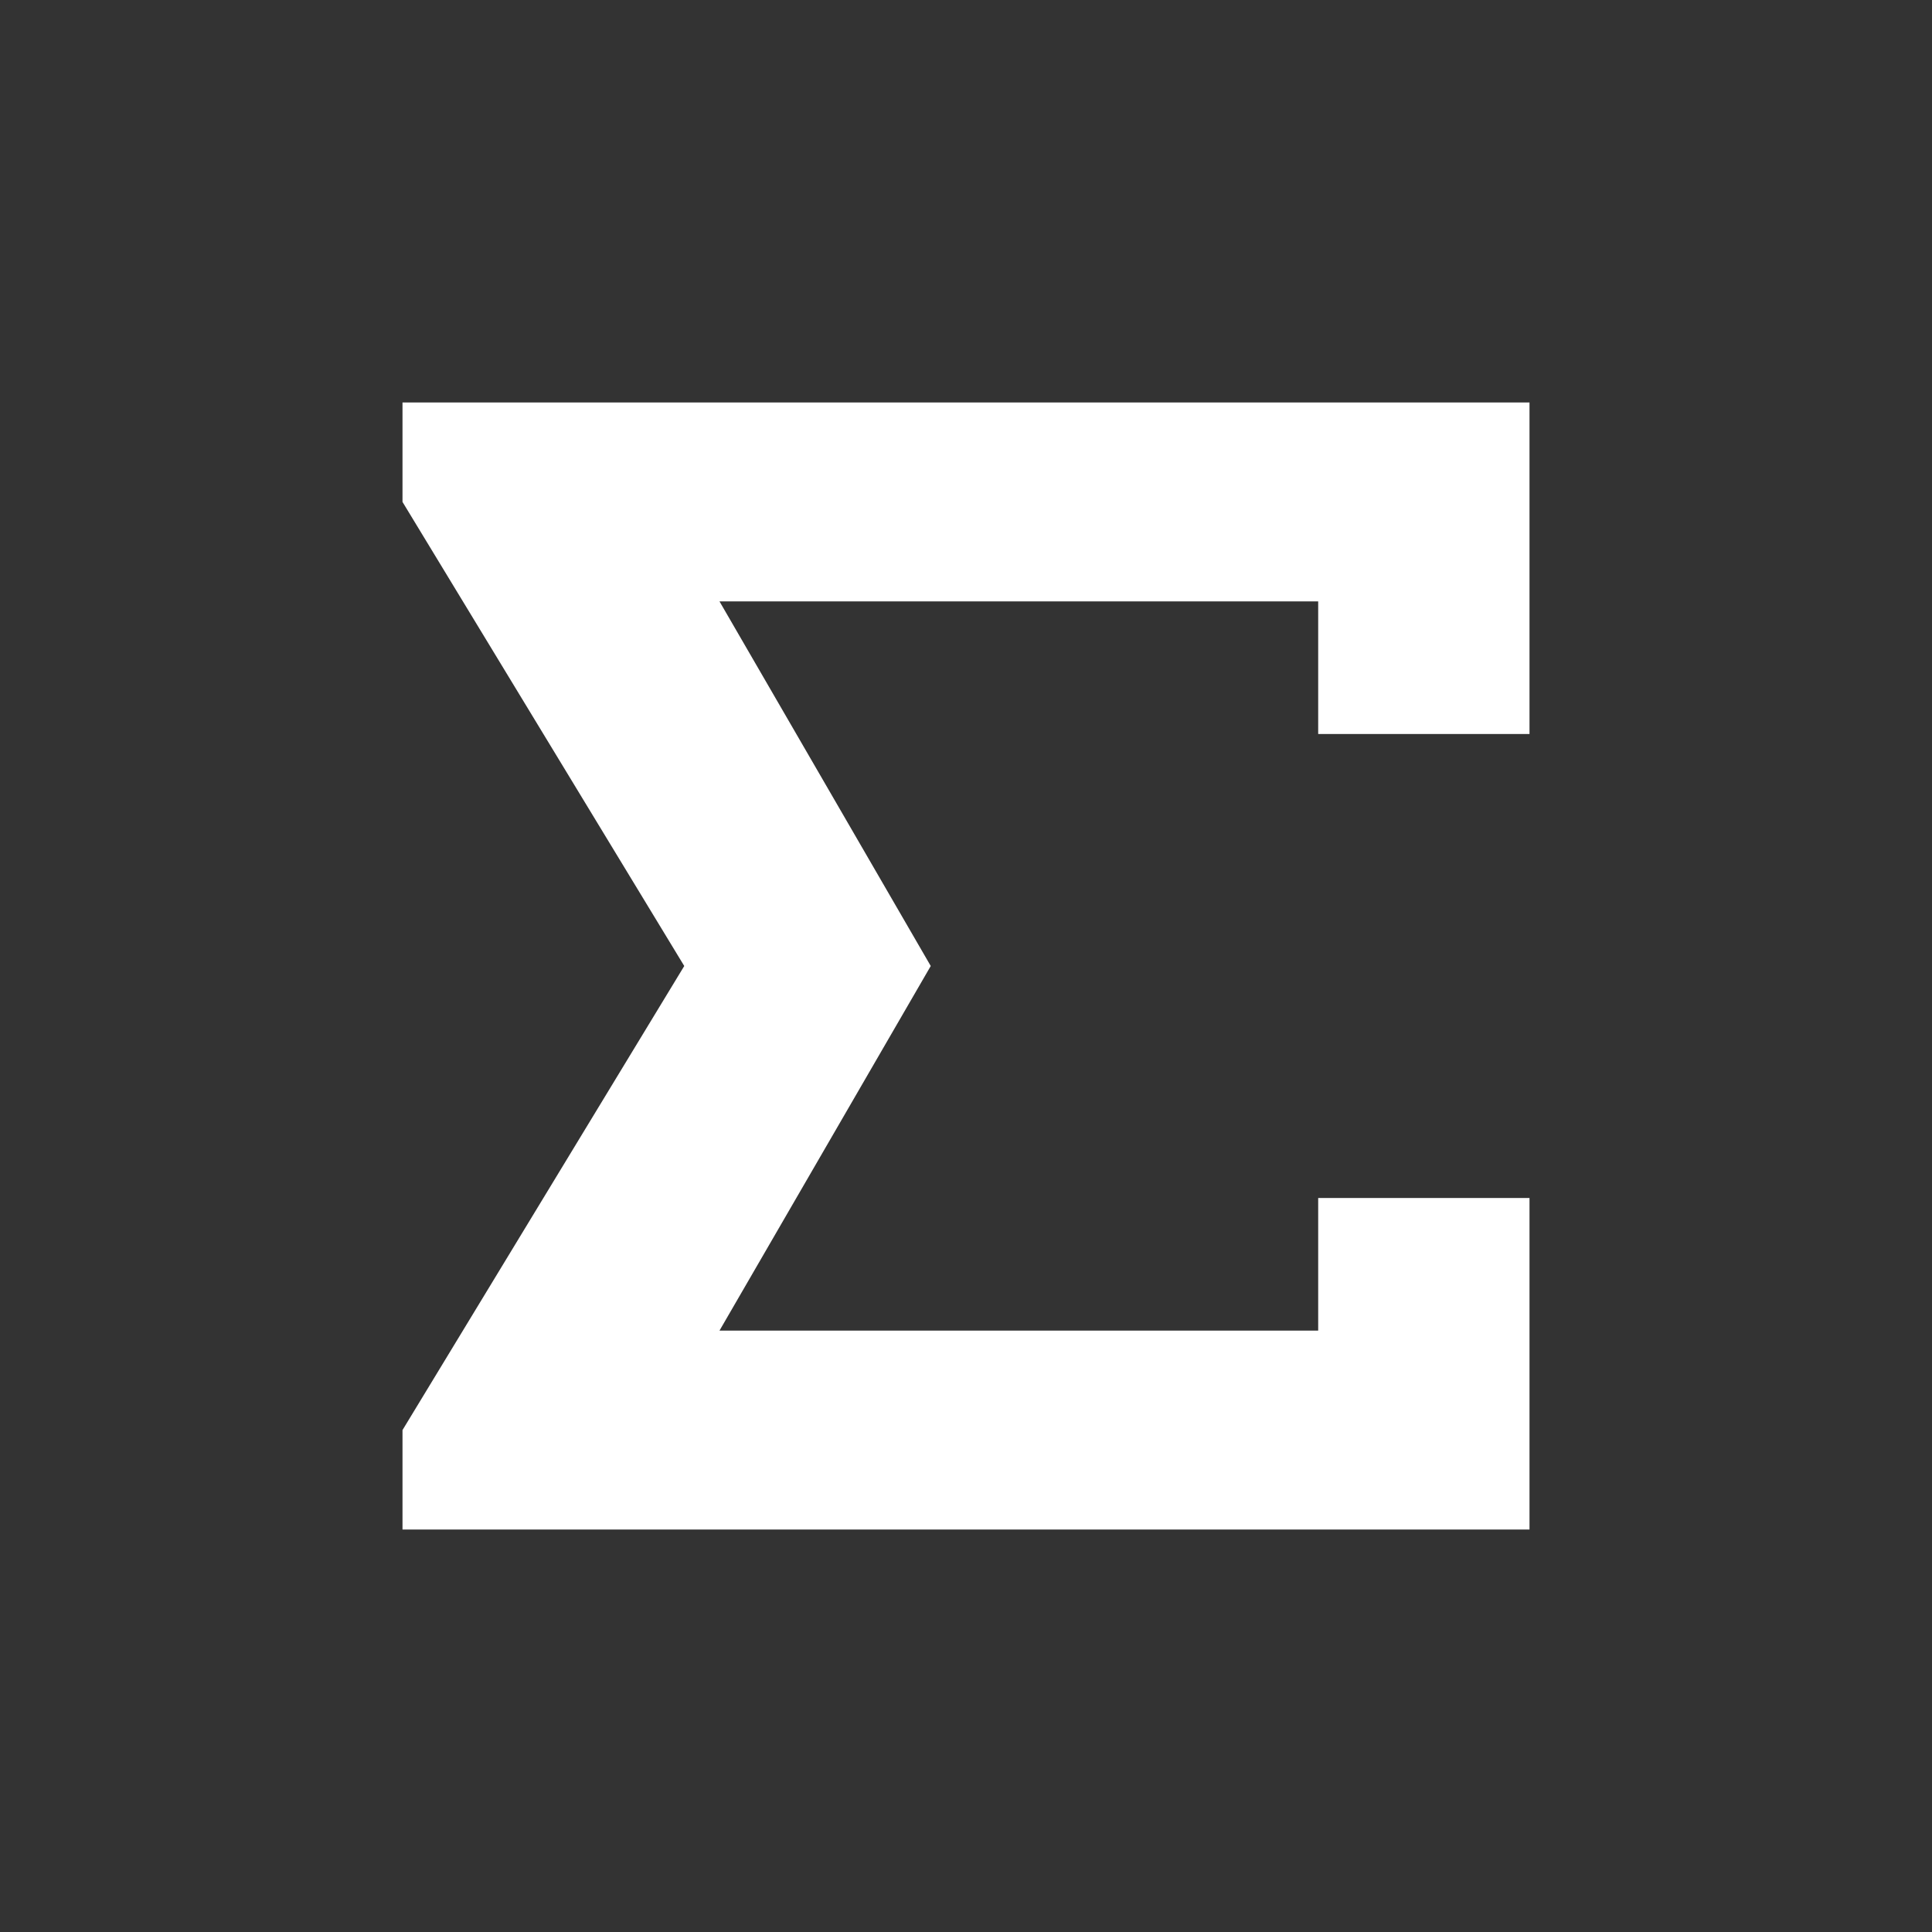 <svg width="24" height="24" viewBox="0 0 24 24" xmlns="http://www.w3.org/2000/svg"><rect x="0" y="0" width="24" height="24" fill="#333333" stroke="none"/><path fill-rule="evenodd" clip-rule="evenodd" d="M5 5H19V9.118H16.375V7.471H8.938L11.562 12L8.938 16.529H16.375V14.882H19V19H5V17.765L8.5 12L5 6.235V5Z" fill="white"/></svg>
